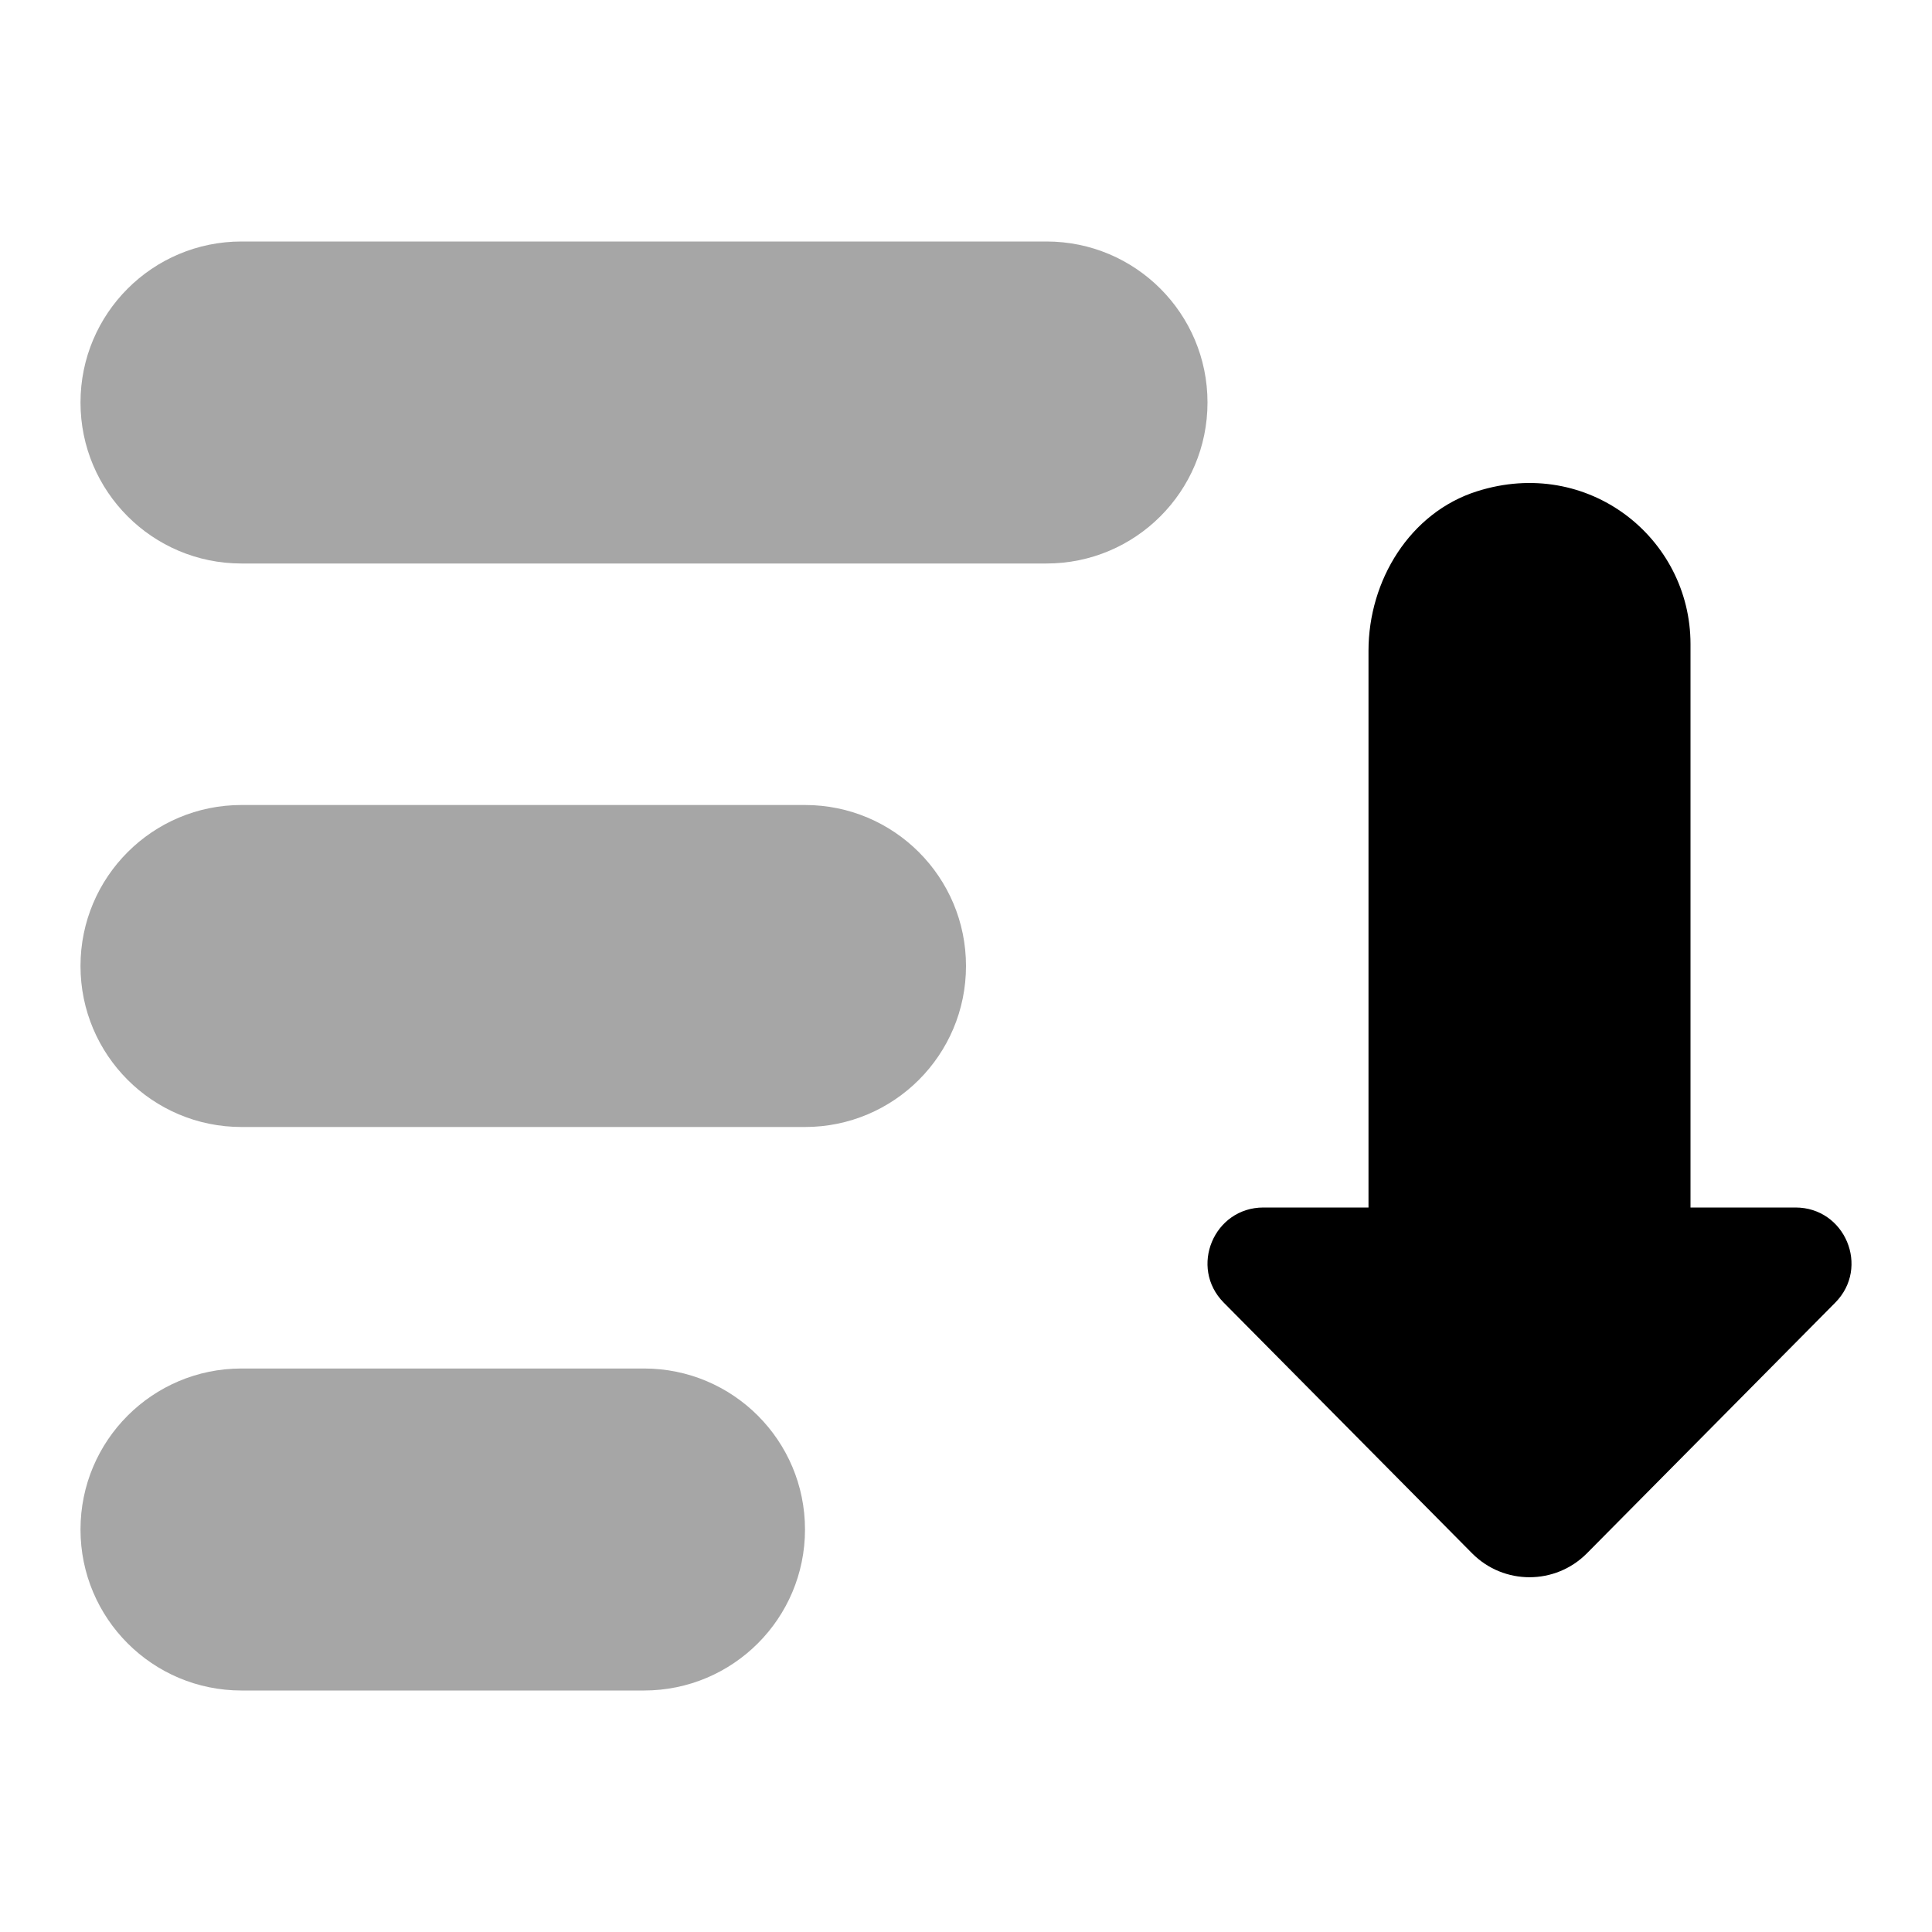 <svg xmlns="http://www.w3.org/2000/svg"  viewBox="0 0 24 24" width="192px" height="192px"><path d="M17,17V8.084c0-0.874,0.515-1.717,1.348-1.981C19.729,5.665,21,6.684,21,8v9H17z"/><path d="M22.798,16.182l-3.085,3.114c-0.393,0.396-1.033,0.396-1.426,0l-3.085-3.114C14.768,15.744,15.079,15,15.695,15h6.609	C22.921,15,23.232,15.744,22.798,16.182z"/><path d="M13,7H3C1.895,7,1,6.105,1,5v0c0-1.105,0.895-2,2-2h10c1.105,0,2,0.895,2,2v0C15,6.105,14.105,7,13,7	z" opacity=".35"/><path d="M10,14H3c-1.105,0-2-0.895-2-2v0c0-1.105,0.895-2,2-2h7c1.105,0,2,0.895,2,2v0	C12,13.105,11.105,14,10,14z" opacity=".35"/><path d="M8,21H3c-1.105,0-2-0.895-2-2v0c0-1.105,0.895-2,2-2h5c1.105,0,2,0.895,2,2v0	C10,20.105,9.105,21,8,21z" opacity=".35"/></svg>